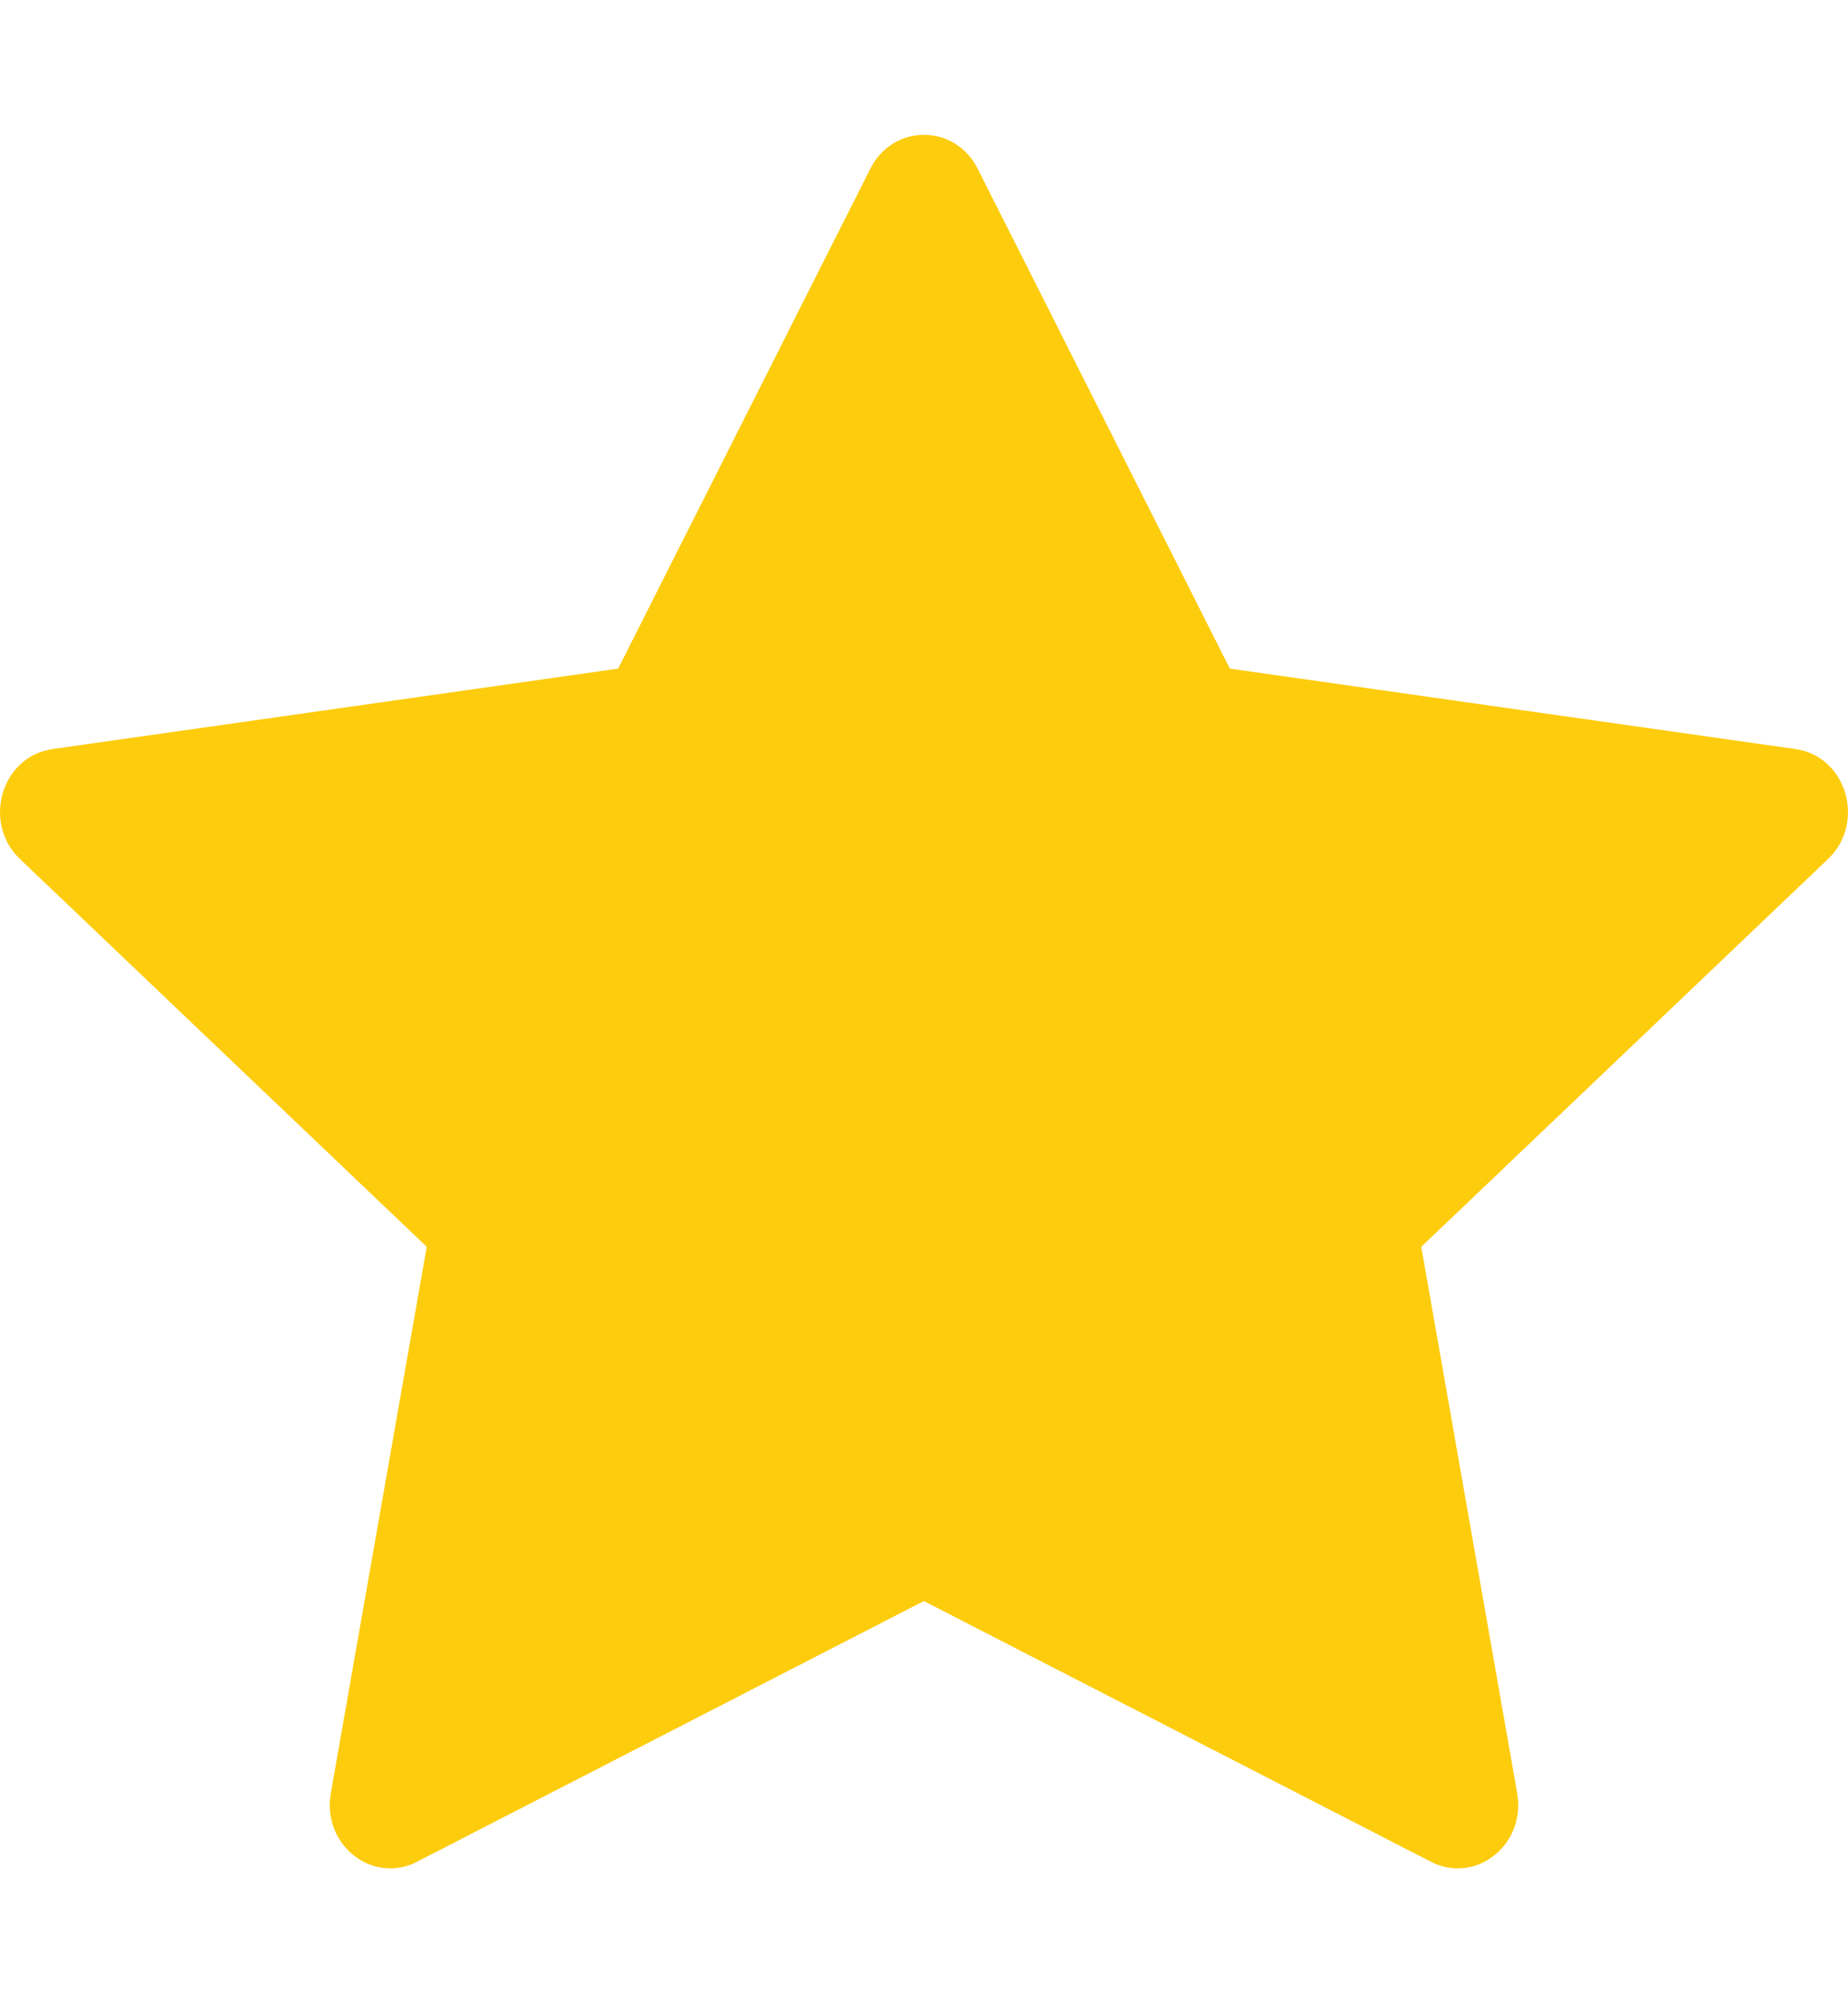 <svg width="12" height="13" viewBox="0 0 12 13" fill="none" xmlns="http://www.w3.org/2000/svg">
<path d="M2.708 12.082C2.418 12.231 2.09 11.971 2.148 11.638L2.771 8.091L0.129 5.574C-0.118 5.338 0.01 4.908 0.341 4.861L4.014 4.339L5.652 1.094C5.8 0.802 6.2 0.802 6.348 1.094L7.986 4.339L11.659 4.861C11.99 4.908 12.118 5.338 11.871 5.574L9.229 8.091L9.852 11.638C9.91 11.971 9.582 12.231 9.292 12.082L5.999 10.39L2.707 12.082H2.708Z" fill="#FDCC0D"/>
</svg>
